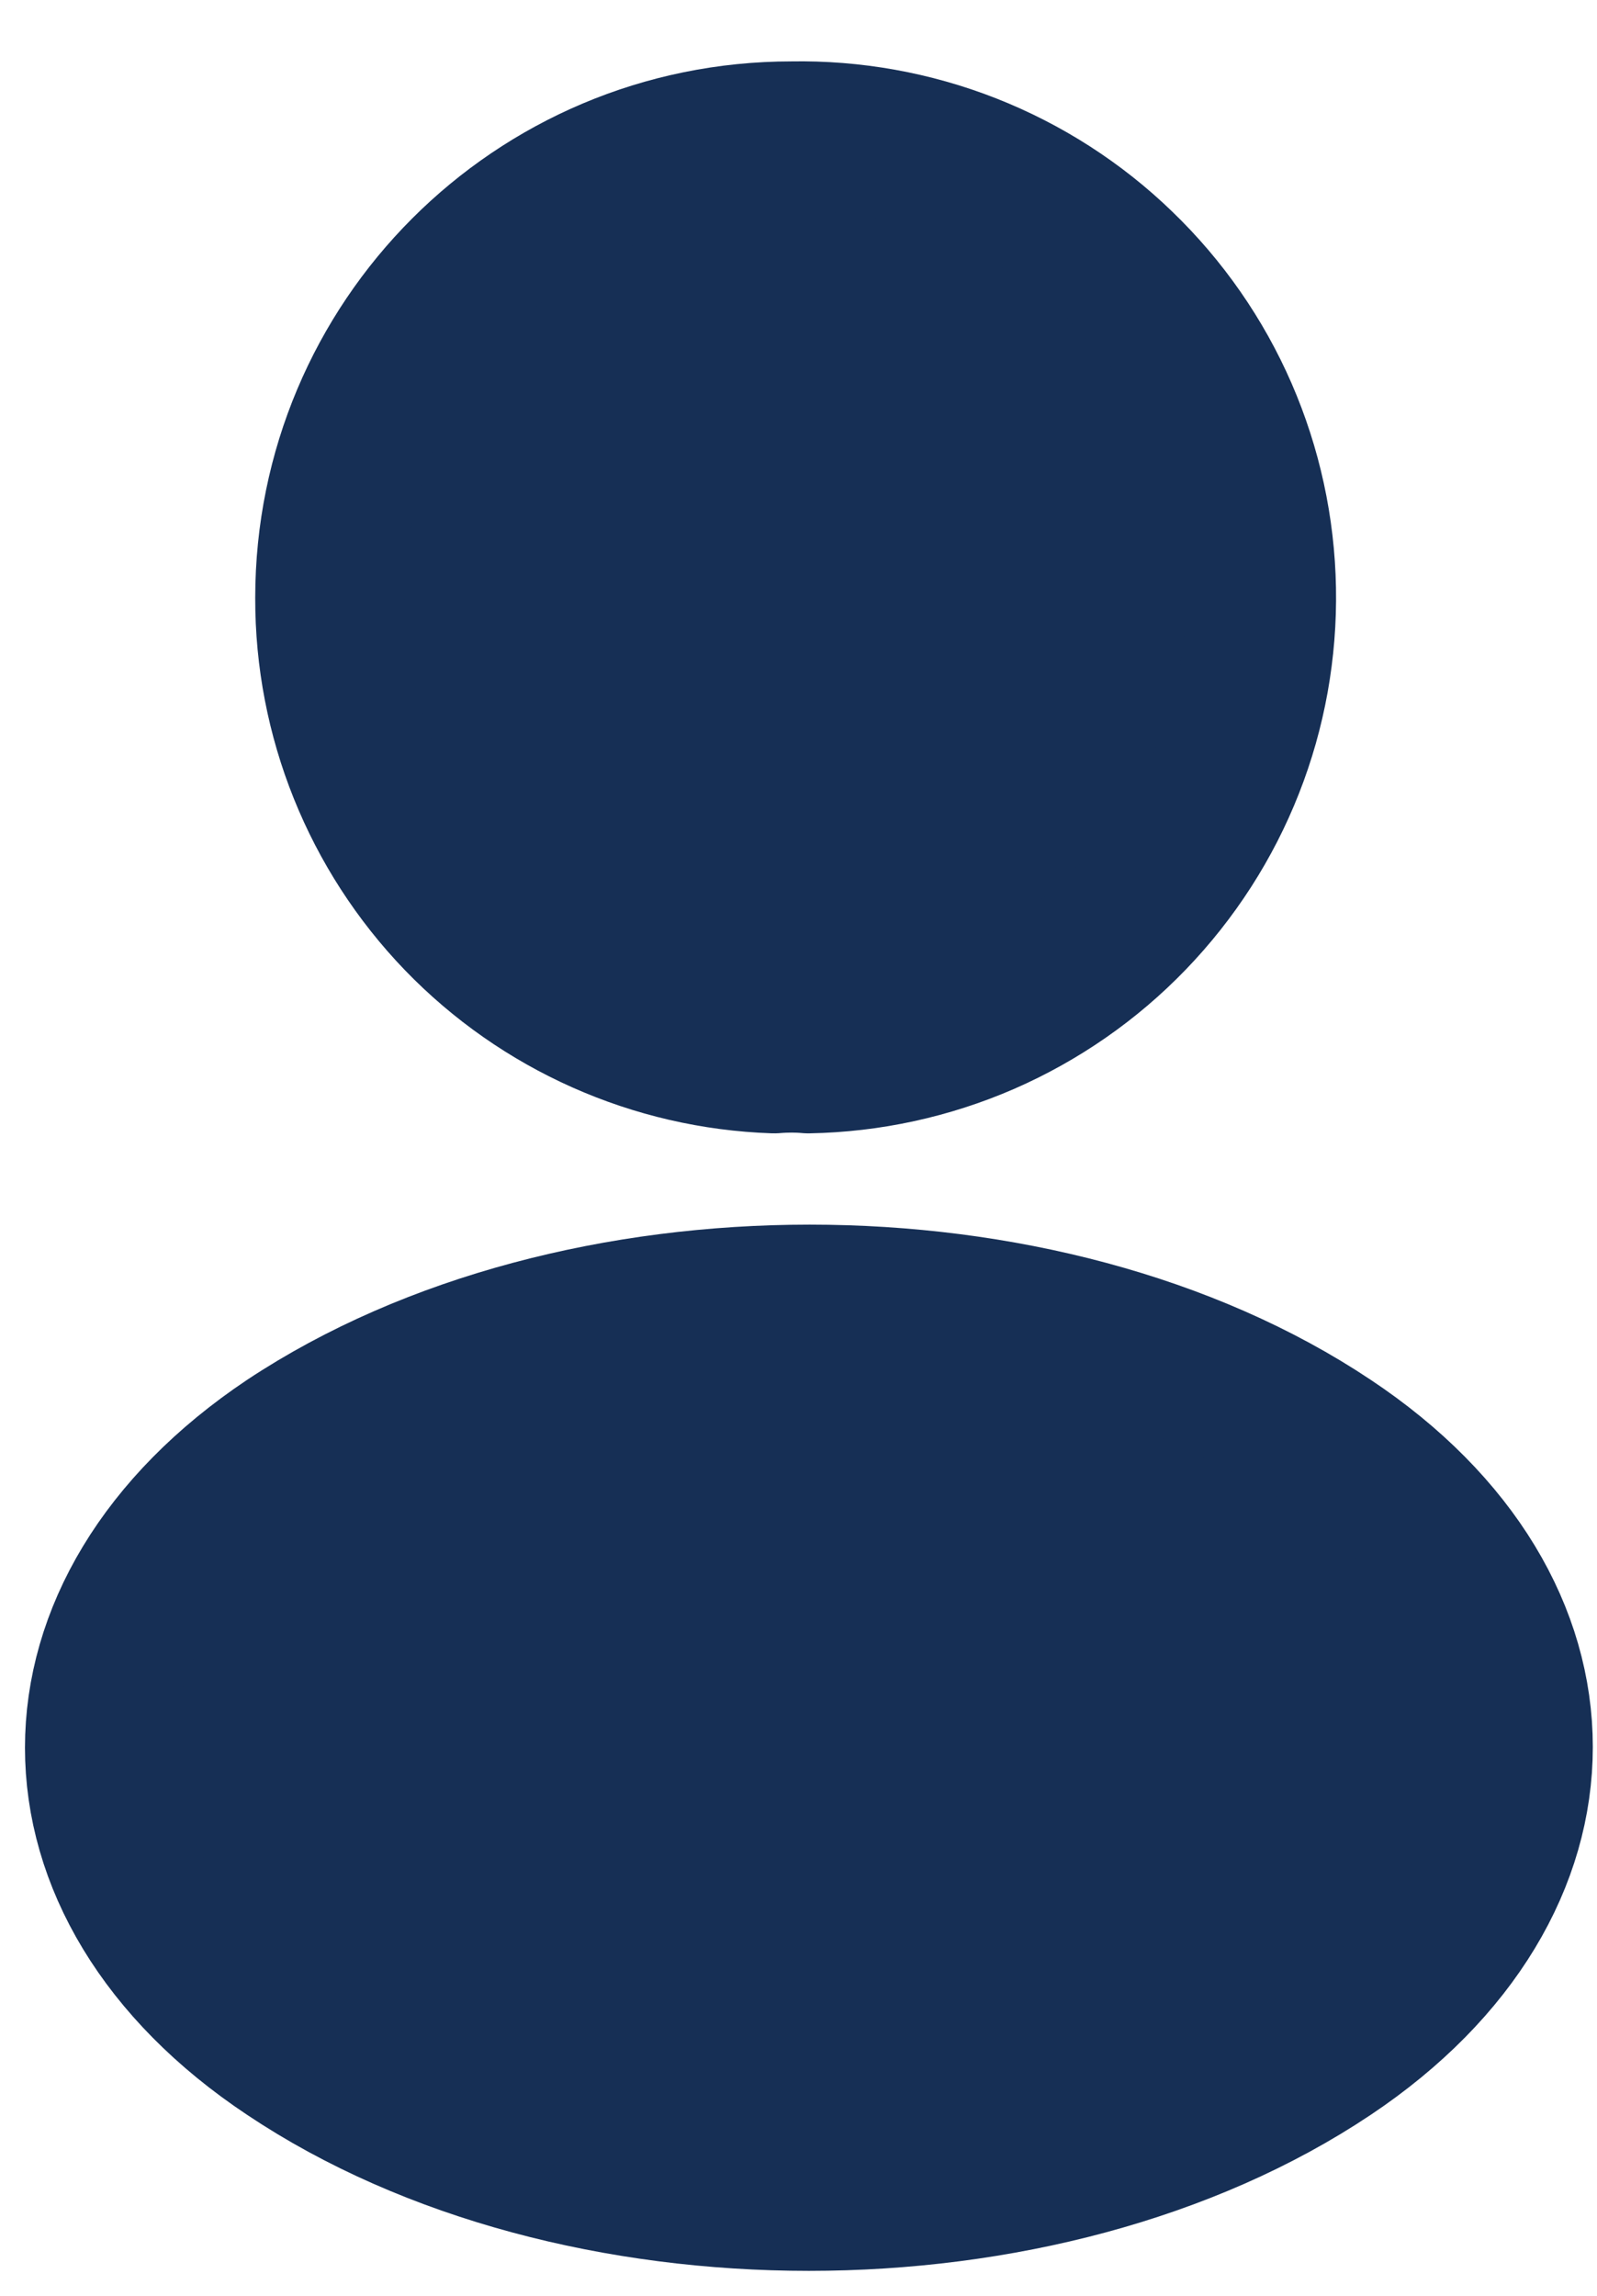 <svg width="16" height="23" viewBox="0 0 16 23" fill="none" xmlns="http://www.w3.org/2000/svg">
<path d="M8.099 10.604C7.995 10.594 7.87 10.594 7.755 10.604C6.56 10.563 5.427 10.059 4.596 9.198C3.766 8.336 3.304 7.186 3.307 5.99C3.307 3.437 5.37 1.365 7.932 1.365C8.539 1.354 9.142 1.462 9.707 1.684C10.271 1.906 10.787 2.237 11.223 2.659C11.66 3.08 12.01 3.583 12.252 4.139C12.494 4.696 12.624 5.294 12.635 5.901C12.646 6.508 12.538 7.111 12.316 7.675C12.094 8.24 11.762 8.755 11.341 9.192C10.92 9.629 10.417 9.978 9.861 10.221C9.304 10.463 8.706 10.593 8.099 10.604ZM2.891 14.448C0.37 16.135 0.37 18.885 2.891 20.562C5.755 22.479 10.453 22.479 13.318 20.562C15.838 18.875 15.838 16.125 13.318 14.448C10.463 12.542 5.766 12.542 2.891 14.448Z" fill="#162F55" stroke="#162F55" stroke-width="1.5" stroke-linecap="round" stroke-linejoin="round"/>
</svg>
